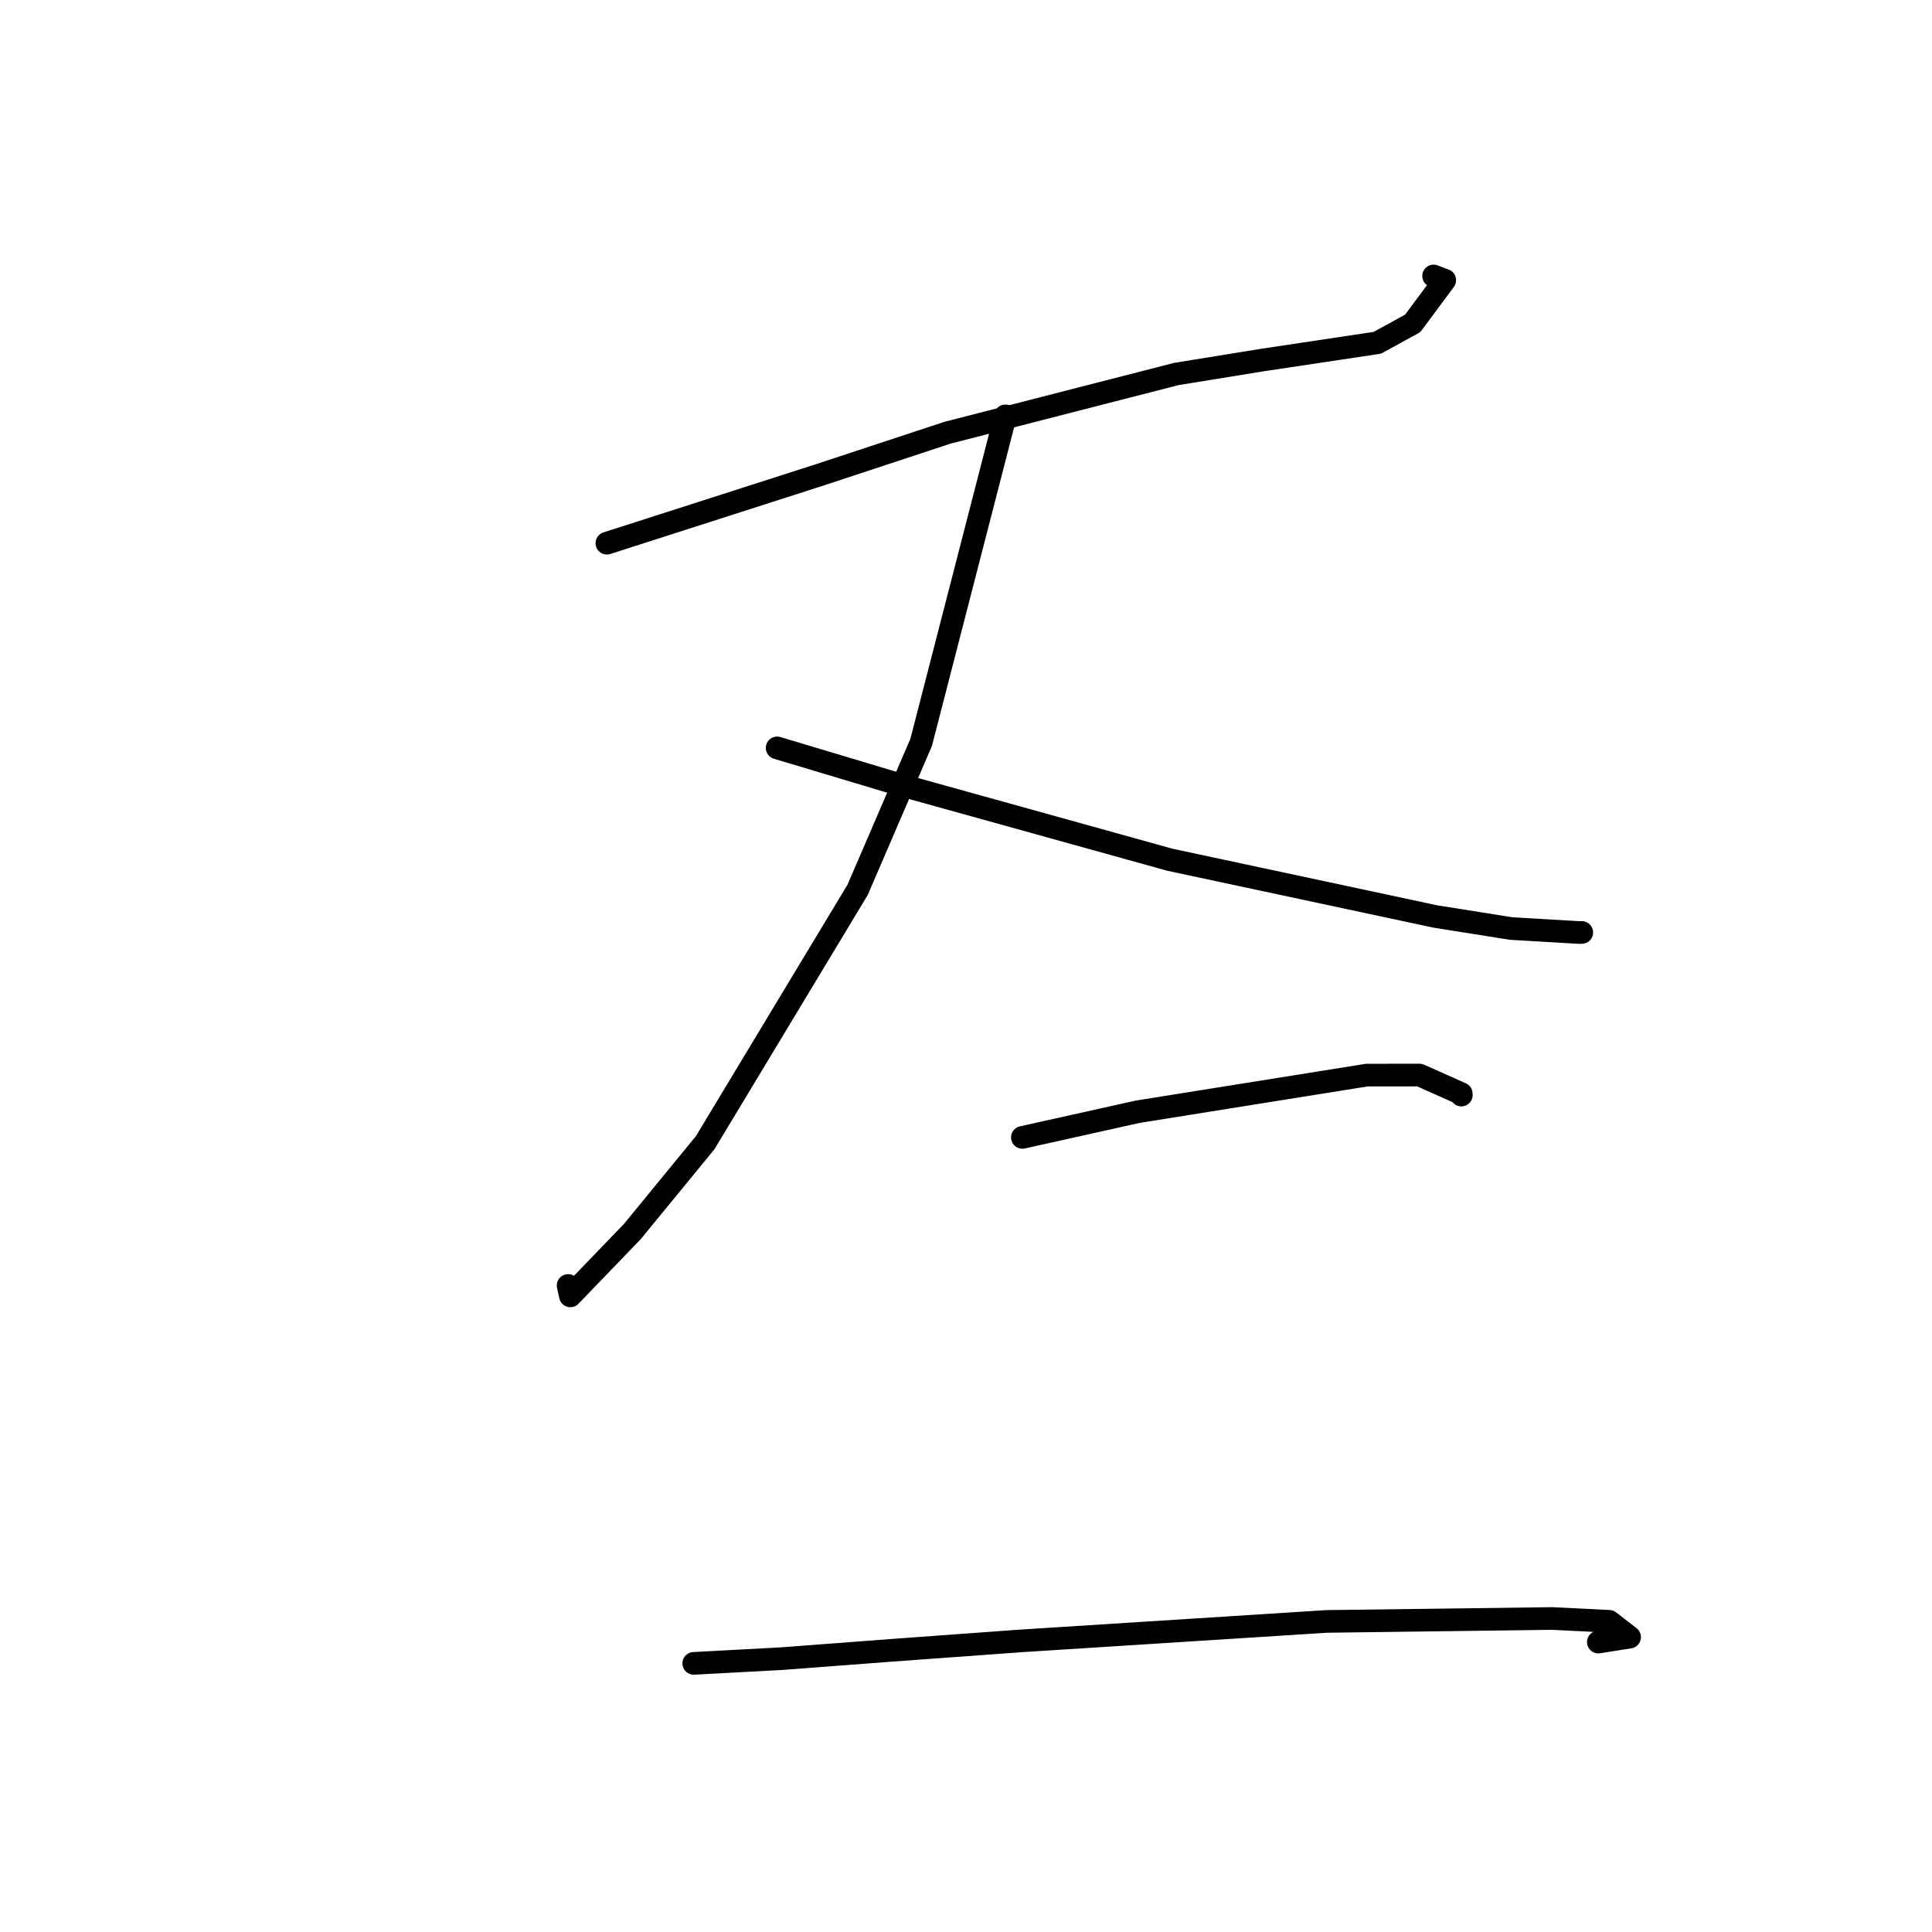 <?xml version="1.0" standalone="no"?>
    <svg width="256" height="256" xmlns="http://www.w3.org/2000/svg" version="1.1">
    <polyline stroke="black" stroke-width="3" stroke-linecap="round" fill="transparent" stroke-linejoin="round" points="80.413 71.977 108.517 62.956 125.529 57.344 155.869 49.556 167.306 47.702 182.506 45.42 187.19 42.852 191.438 37.13 189.959 36.566 " />
        <polyline stroke="black" stroke-width="3" stroke-linecap="round" fill="transparent" stroke-linejoin="round" points="133.218 55.104 122.057 98.375 113.637 117.91 93.44 151.412 83.795 163.178 75.575 171.71 75.278 170.332 " />
        <polyline stroke="black" stroke-width="3" stroke-linecap="round" fill="transparent" stroke-linejoin="round" points="102.976 99.099 119.479 104.046 155.011 113.918 190.172 121.436 200.233 123.035 209.249 123.564 209.561 123.557 209.59 123.556 209.593 123.556 " />
        <polyline stroke="black" stroke-width="3" stroke-linecap="round" fill="transparent" stroke-linejoin="round" points="135.47 150.712 150.764 147.31 181.115 142.456 188.101 142.45 193.625 144.917 193.633 145.104 " />
        <polyline stroke="black" stroke-width="3" stroke-linecap="round" fill="transparent" stroke-linejoin="round" points="91.922 220.406 103.577 219.78 118.22 218.67 135.272 217.427 175.811 214.846 205.67 214.459 213.223 214.833 215.934 216.929 211.785 217.584 " />
        </svg>